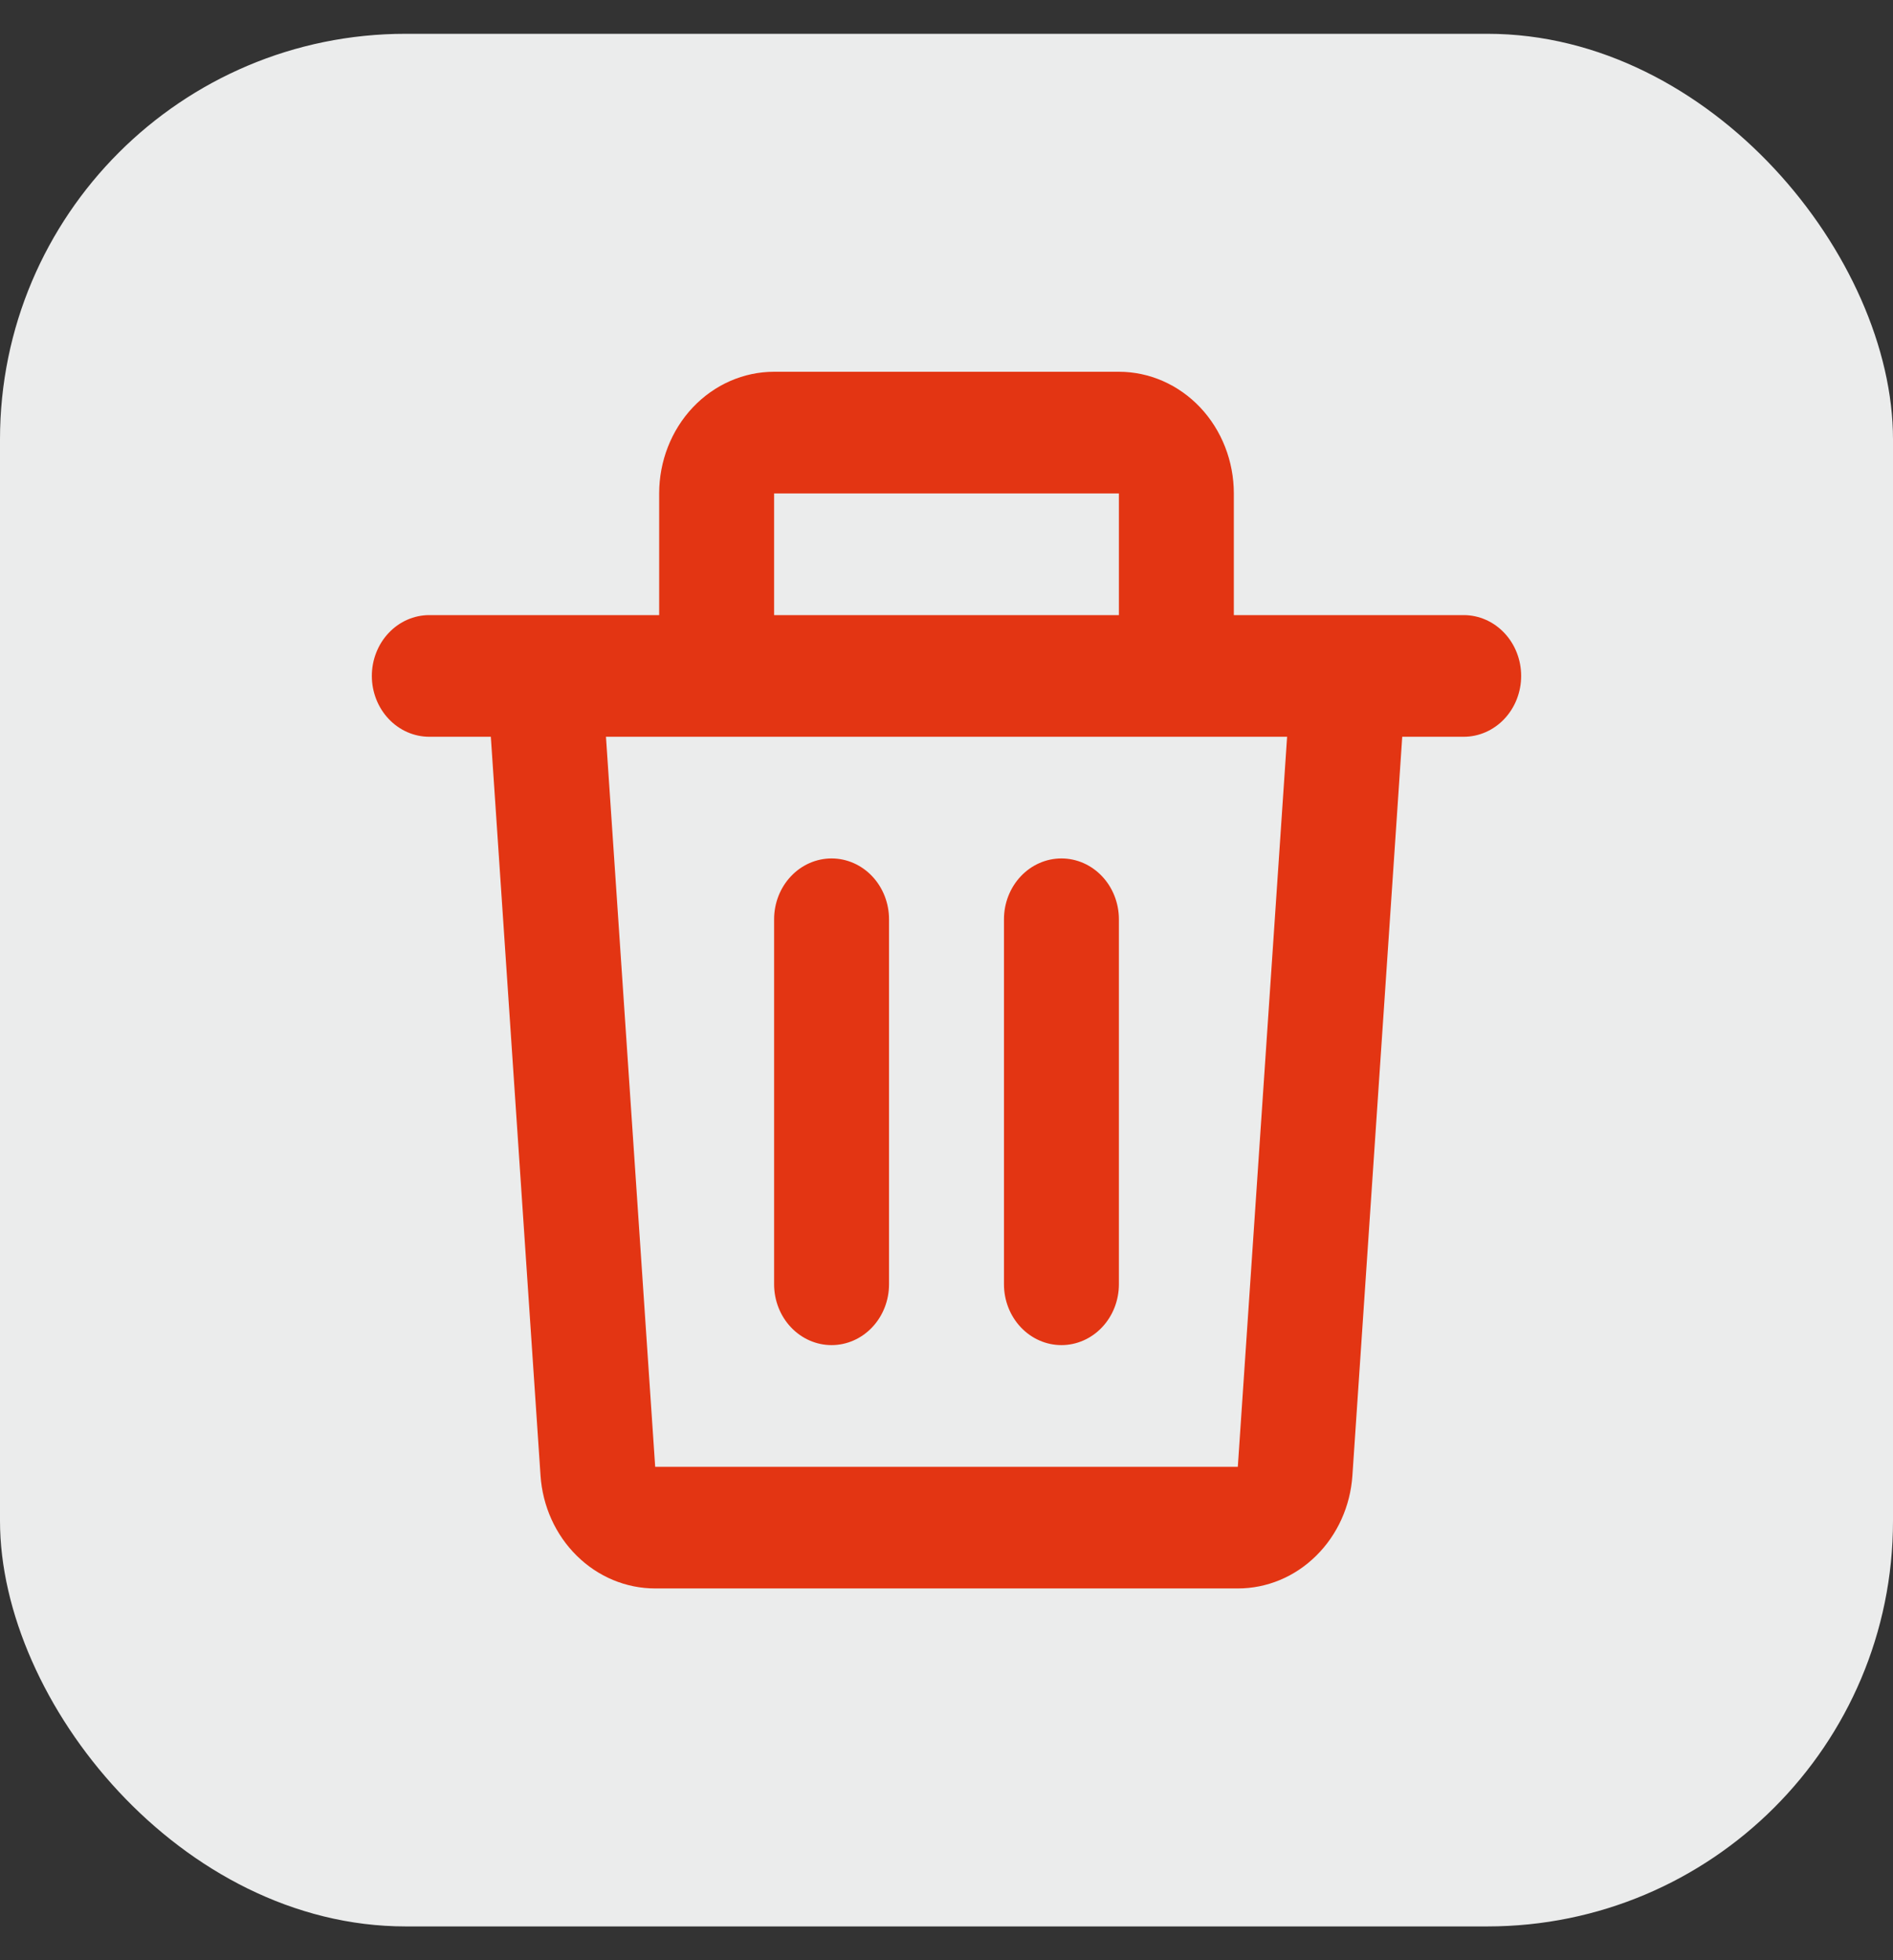 <svg width="28" height="29" viewBox="0 0 28 29" fill="none" xmlns="http://www.w3.org/2000/svg">
<rect x="0" y="0" width="28" height="29" fill="#333333" stroke="none"/>
<rect y="0.5" width="28" height="28" rx="6" fill="#EBECEC"/>
<path d="M9.75 7.3C9.75 6.823 9.929 6.365 10.248 6.027C10.567 5.69 10.999 5.5 11.45 5.5H16.55C17.001 5.5 17.433 5.69 17.752 6.027C18.071 6.365 18.25 6.823 18.25 7.3V9.1H21.65C21.875 9.1 22.092 9.195 22.251 9.364C22.41 9.532 22.5 9.761 22.5 10C22.5 10.239 22.41 10.468 22.251 10.636C22.092 10.805 21.875 10.9 21.65 10.9H20.741L20.004 21.828C19.974 22.282 19.782 22.707 19.467 23.017C19.153 23.328 18.739 23.5 18.309 23.5H9.691C9.261 23.5 8.847 23.328 8.532 23.017C8.217 22.707 8.025 22.282 7.995 21.828L7.26 10.9H6.35C6.125 10.9 5.908 10.805 5.749 10.636C5.59 10.468 5.5 10.239 5.5 10C5.5 9.761 5.59 9.532 5.749 9.364C5.908 9.195 6.125 9.1 6.35 9.1H9.75V7.3ZM11.45 9.1H16.55V7.3H11.45V9.1ZM8.963 10.9L9.691 21.7H18.309L19.038 10.9H8.963ZM12.3 12.7C12.525 12.7 12.742 12.795 12.901 12.964C13.06 13.132 13.15 13.361 13.15 13.6V19C13.15 19.239 13.06 19.468 12.901 19.636C12.742 19.805 12.525 19.9 12.3 19.9C12.075 19.9 11.858 19.805 11.699 19.636C11.54 19.468 11.45 19.239 11.45 19V13.6C11.45 13.361 11.54 13.132 11.699 12.964C11.858 12.795 12.075 12.7 12.3 12.7ZM15.7 12.7C15.925 12.7 16.142 12.795 16.301 12.964C16.46 13.132 16.55 13.361 16.55 13.6V19C16.55 19.239 16.46 19.468 16.301 19.636C16.142 19.805 15.925 19.9 15.7 19.9C15.475 19.9 15.258 19.805 15.099 19.636C14.94 19.468 14.85 19.239 14.85 19V13.6C14.85 13.361 14.94 13.132 15.099 12.964C15.258 12.795 15.475 12.7 15.7 12.7Z" fill="#E33513"/>
</svg>
